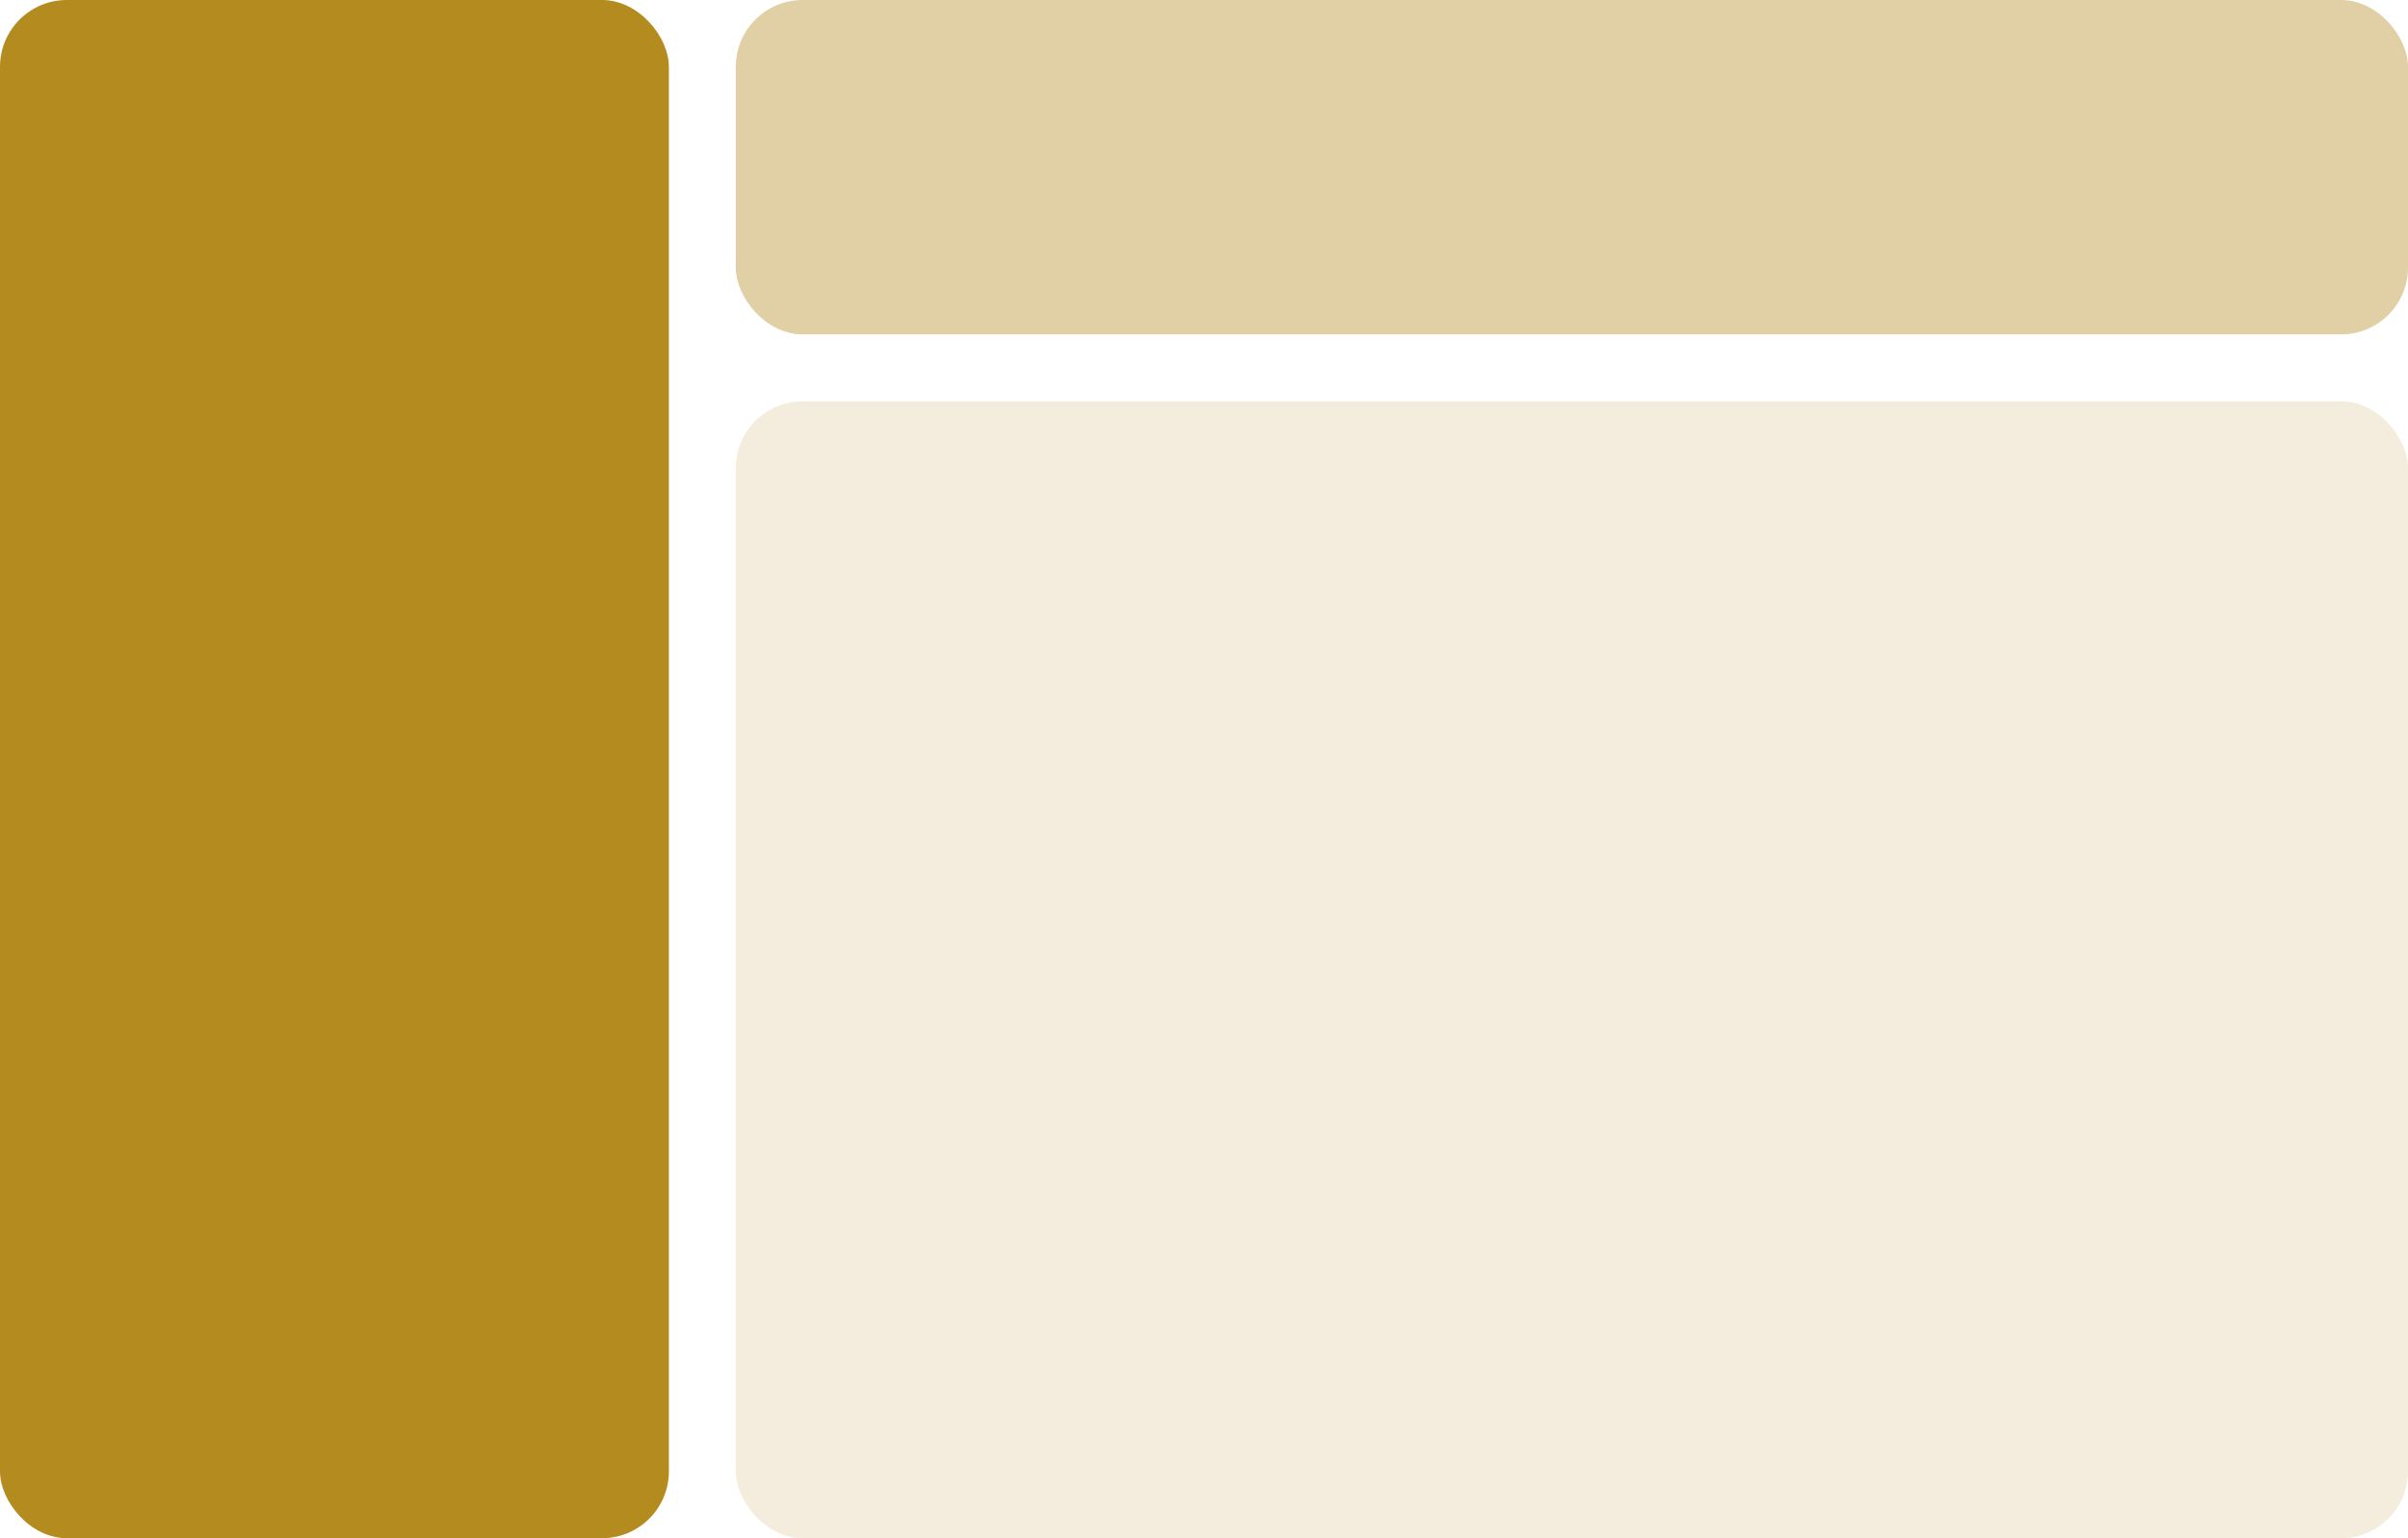 <svg width="72" height="46" viewBox="0 0 72 46" fill="none" xmlns="http://www.w3.org/2000/svg">
<rect width="20" height="46" rx="2" fill="#b48b1e"/>
<rect x="22" width="50" height="10" rx="2" fill="#b48b1e" fill-opacity="0.4"/>
<rect x="22" y="12" width="50" height="34" rx="2" fill="#b48b1e" fill-opacity="0.15"/>
</svg>
